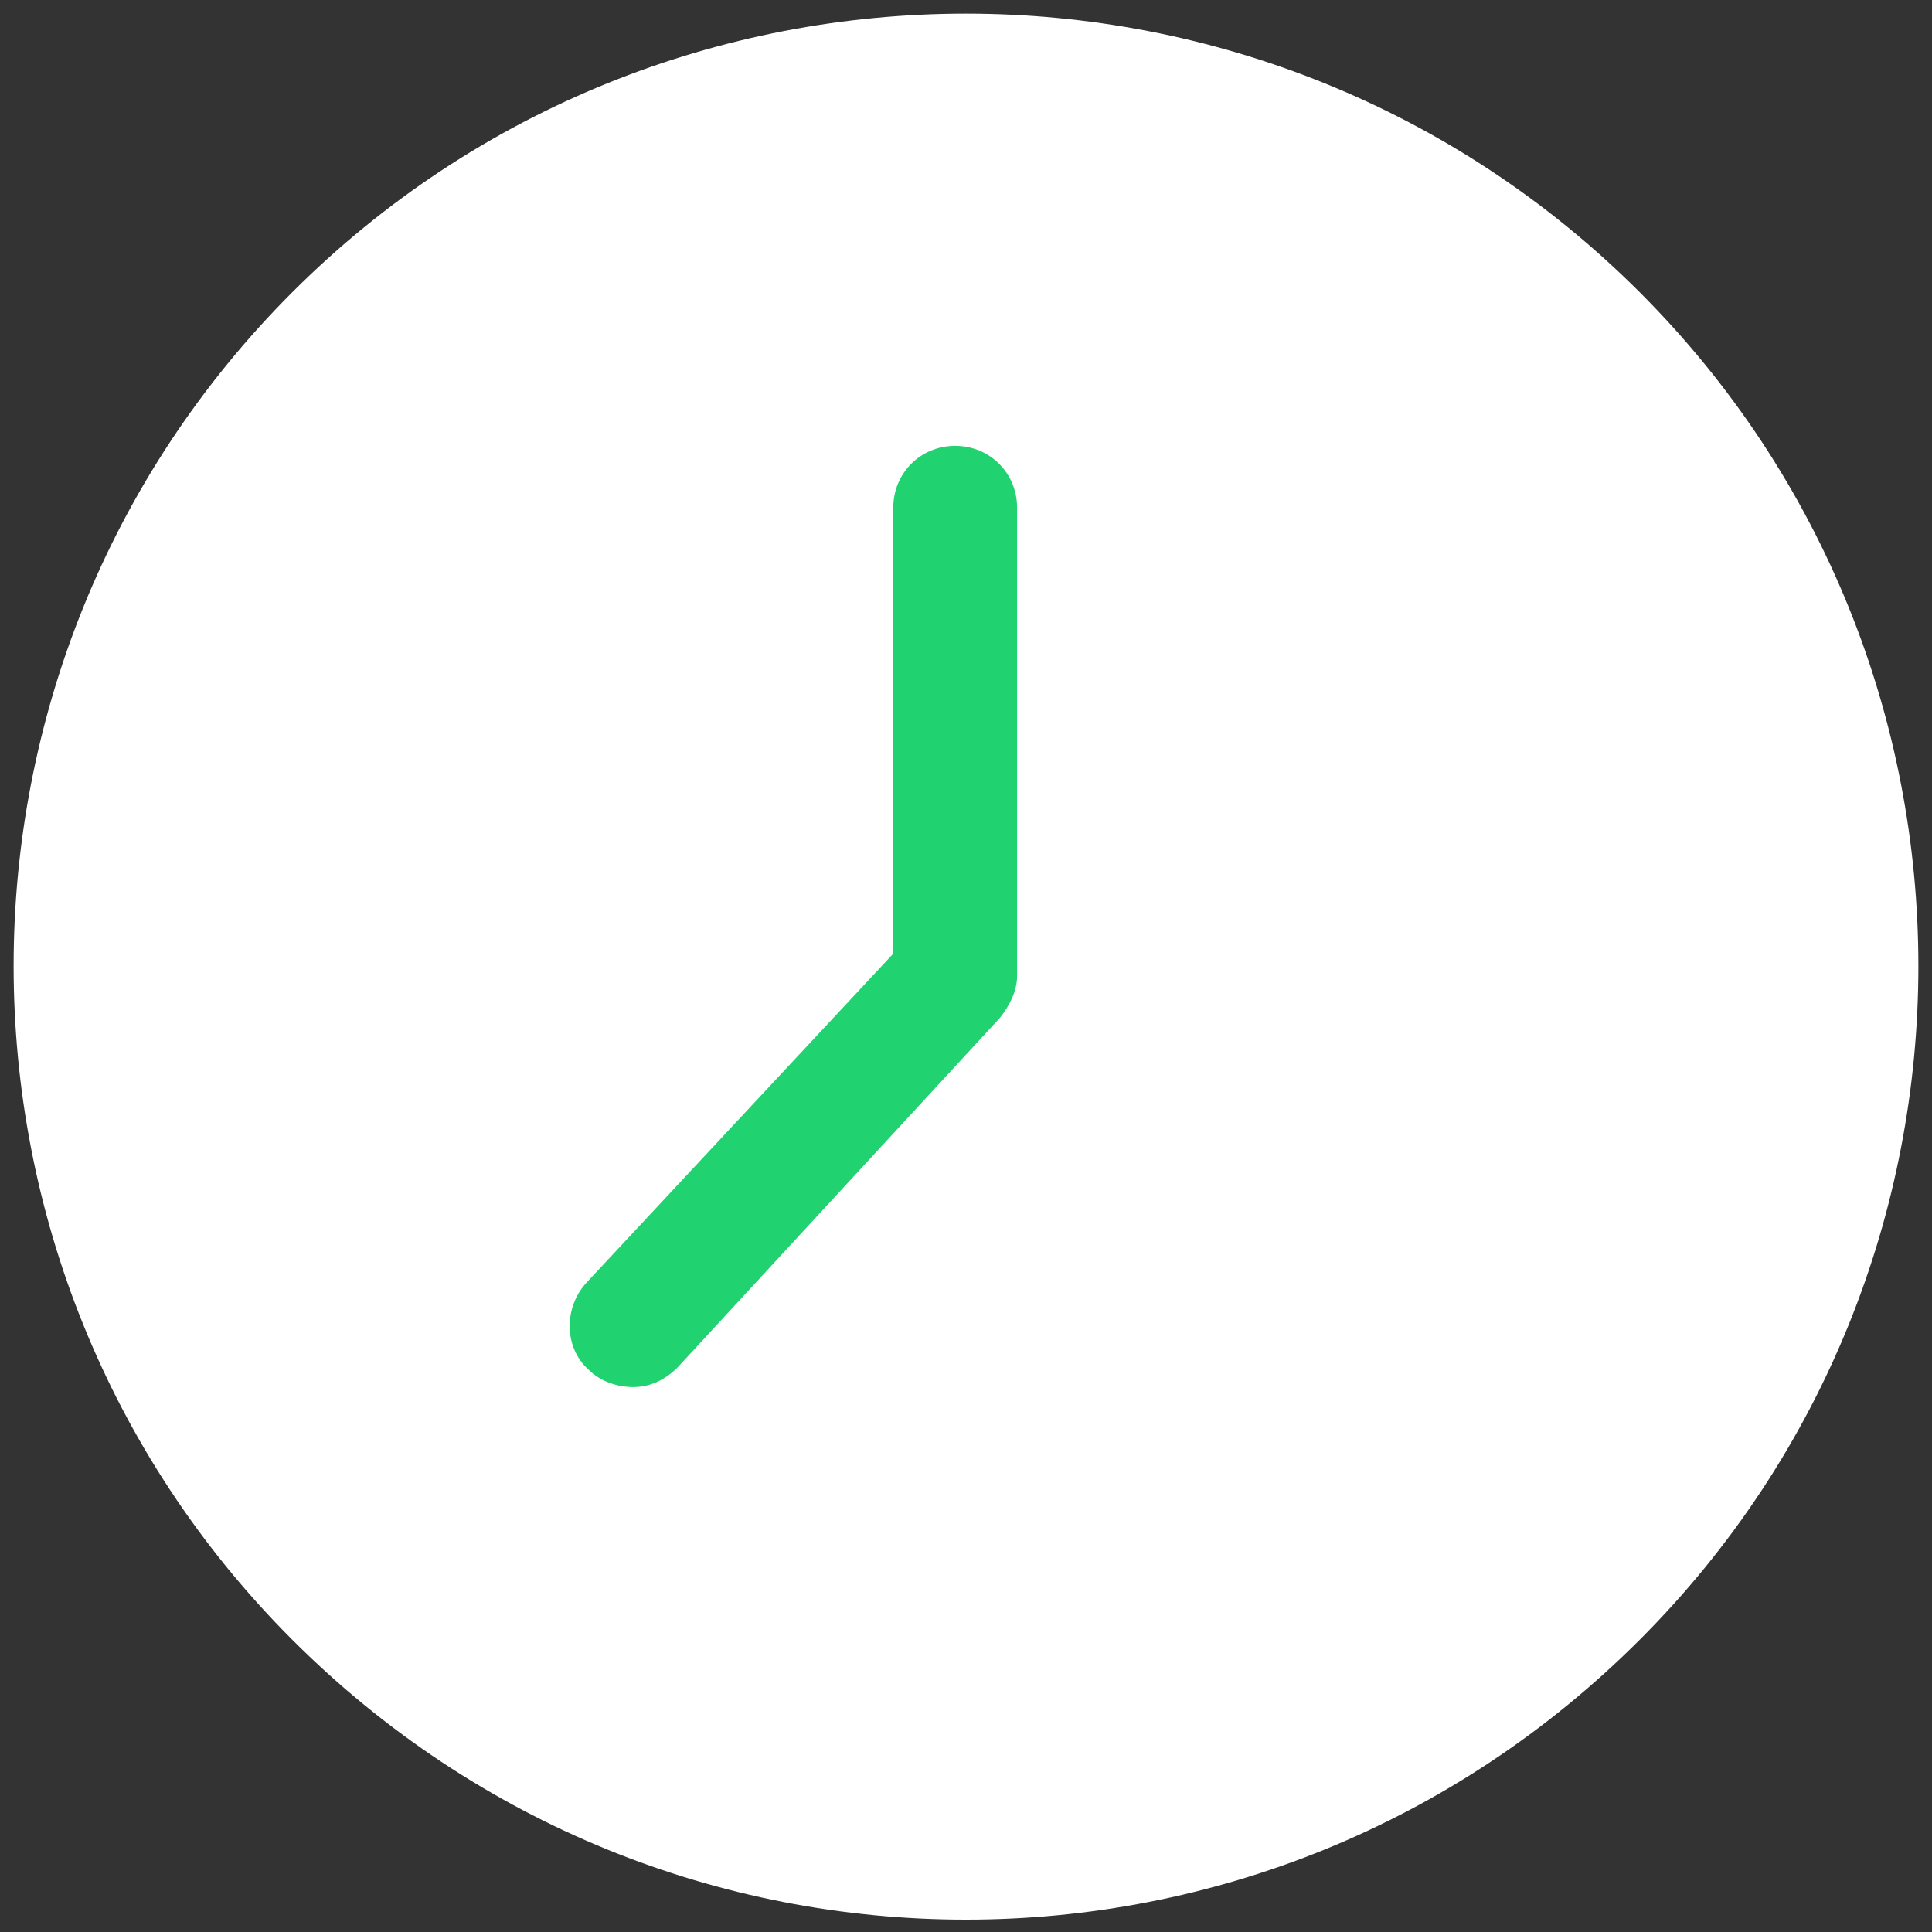 <?xml version="1.0" encoding="UTF-8"?>
<svg width="40px" height="40px" viewBox="0 0 40 40" version="1.1" xmlns="http://www.w3.org/2000/svg" xmlns:xlink="http://www.w3.org/1999/xlink">
    <rect x="0" y="0" width="40" height="40" fill="#333333" stroke="none"/>
    <!-- Generator: Sketch 41.2 (35397) - http://www.bohemiancoding.com/sketch -->
    <title>icon-time</title>
    <desc>Created with Sketch.</desc>
    <defs></defs>
    <g id="Page-1" stroke="none" stroke-width="1" fill="none" fill-rule="evenodd">
        <g id="Desktop-HD-Copy" transform="translate(-352, -725)">
            <g id="Group-9" transform="translate(63, 491)">
                <g id="Group-8" transform="translate(289, 230)">
                    <g id="icon-time" transform="translate(0, 4)">
                        <g id="Group">
                            <g id="Shape">
                                <path d="M20,39.744 C25.077,39.744 30.103,37.795 33.949,33.949 C41.641,26.256 41.641,13.744 33.949,6.051 L33.949,6.051 C26.256,-1.641 13.744,-1.641 6.051,6.051 C-1.641,13.744 -1.641,26.256 6.051,33.949 C9.897,37.795 14.923,39.744 20,39.744 Z" fill="#FFFFFF"></path>
                                <path d="M13.109,28.718 C13.468,28.718 13.776,28.564 14.032,28.308 L20.699,21.077 C20.904,20.821 21.058,20.513 21.058,20.205 L21.058,10.513 C21.058,9.795 20.494,9.231 19.776,9.231 C19.058,9.231 18.494,9.795 18.494,10.513 L18.494,19.744 L12.135,26.564 C11.673,27.077 11.673,27.897 12.186,28.359 C12.443,28.615 12.802,28.718 13.109,28.718 Z" fill="#21D370"></path>
                            </g>
                        </g>
                    </g>
                </g>
            </g>
        </g>
    </g>
</svg>